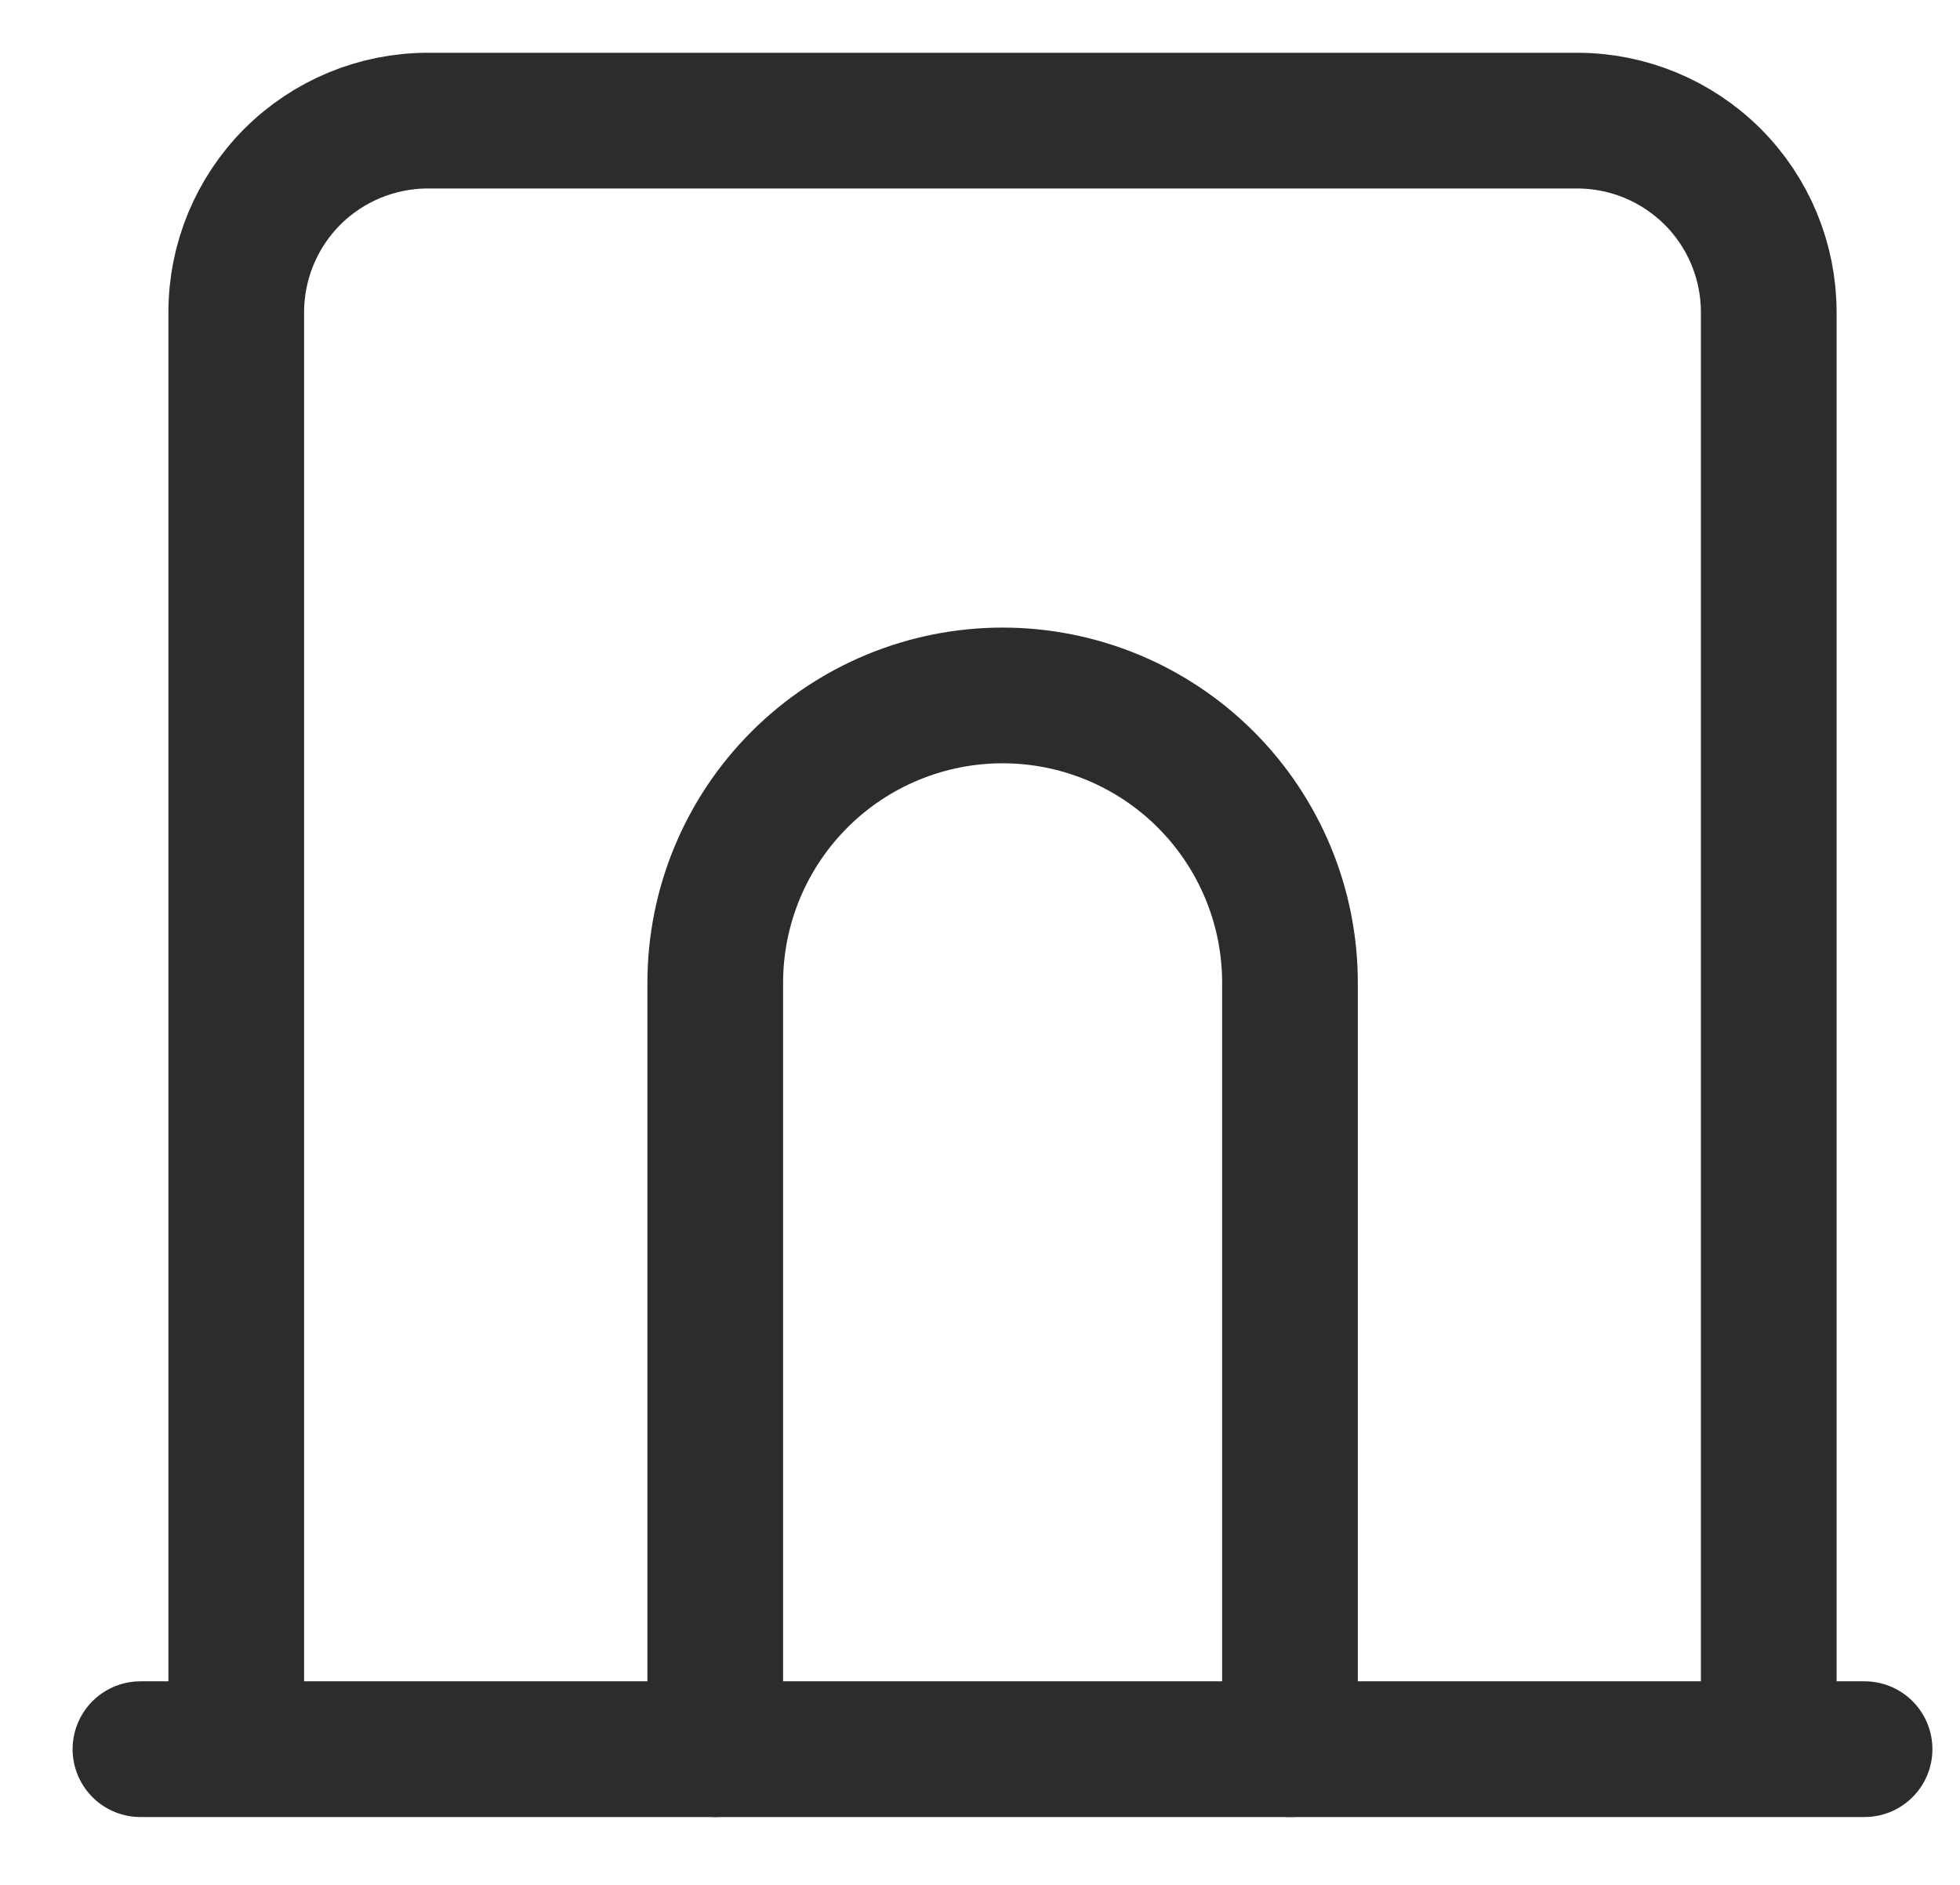 <svg width="26" height="25" viewBox="0 0 26 25" fill="none" xmlns="http://www.w3.org/2000/svg">
<g id="Frame 34">
<path id="Vector" d="M1.863 23.2H24.734M3.134 23.2V4.141C3.134 3.467 3.402 2.821 3.878 2.344C4.355 1.868 5.001 1.6 5.675 1.6H20.922C21.596 1.6 22.242 1.868 22.719 2.344C23.196 2.821 23.463 3.467 23.463 4.141V23.2" stroke="#2C2C2C" stroke-width="1.8" stroke-linecap="round" stroke-linejoin="round"/>
<path id="Vector_2" d="M9.488 23.2V13.035C9.488 12.024 9.89 11.055 10.605 10.34C11.32 9.625 12.289 9.224 13.3 9.224C14.311 9.224 15.28 9.625 15.995 10.34C16.71 11.055 17.112 12.024 17.112 13.035V23.2" stroke="#2C2C2C" stroke-width="1.8" stroke-linecap="round" stroke-linejoin="round"/>
</g>
</svg>
